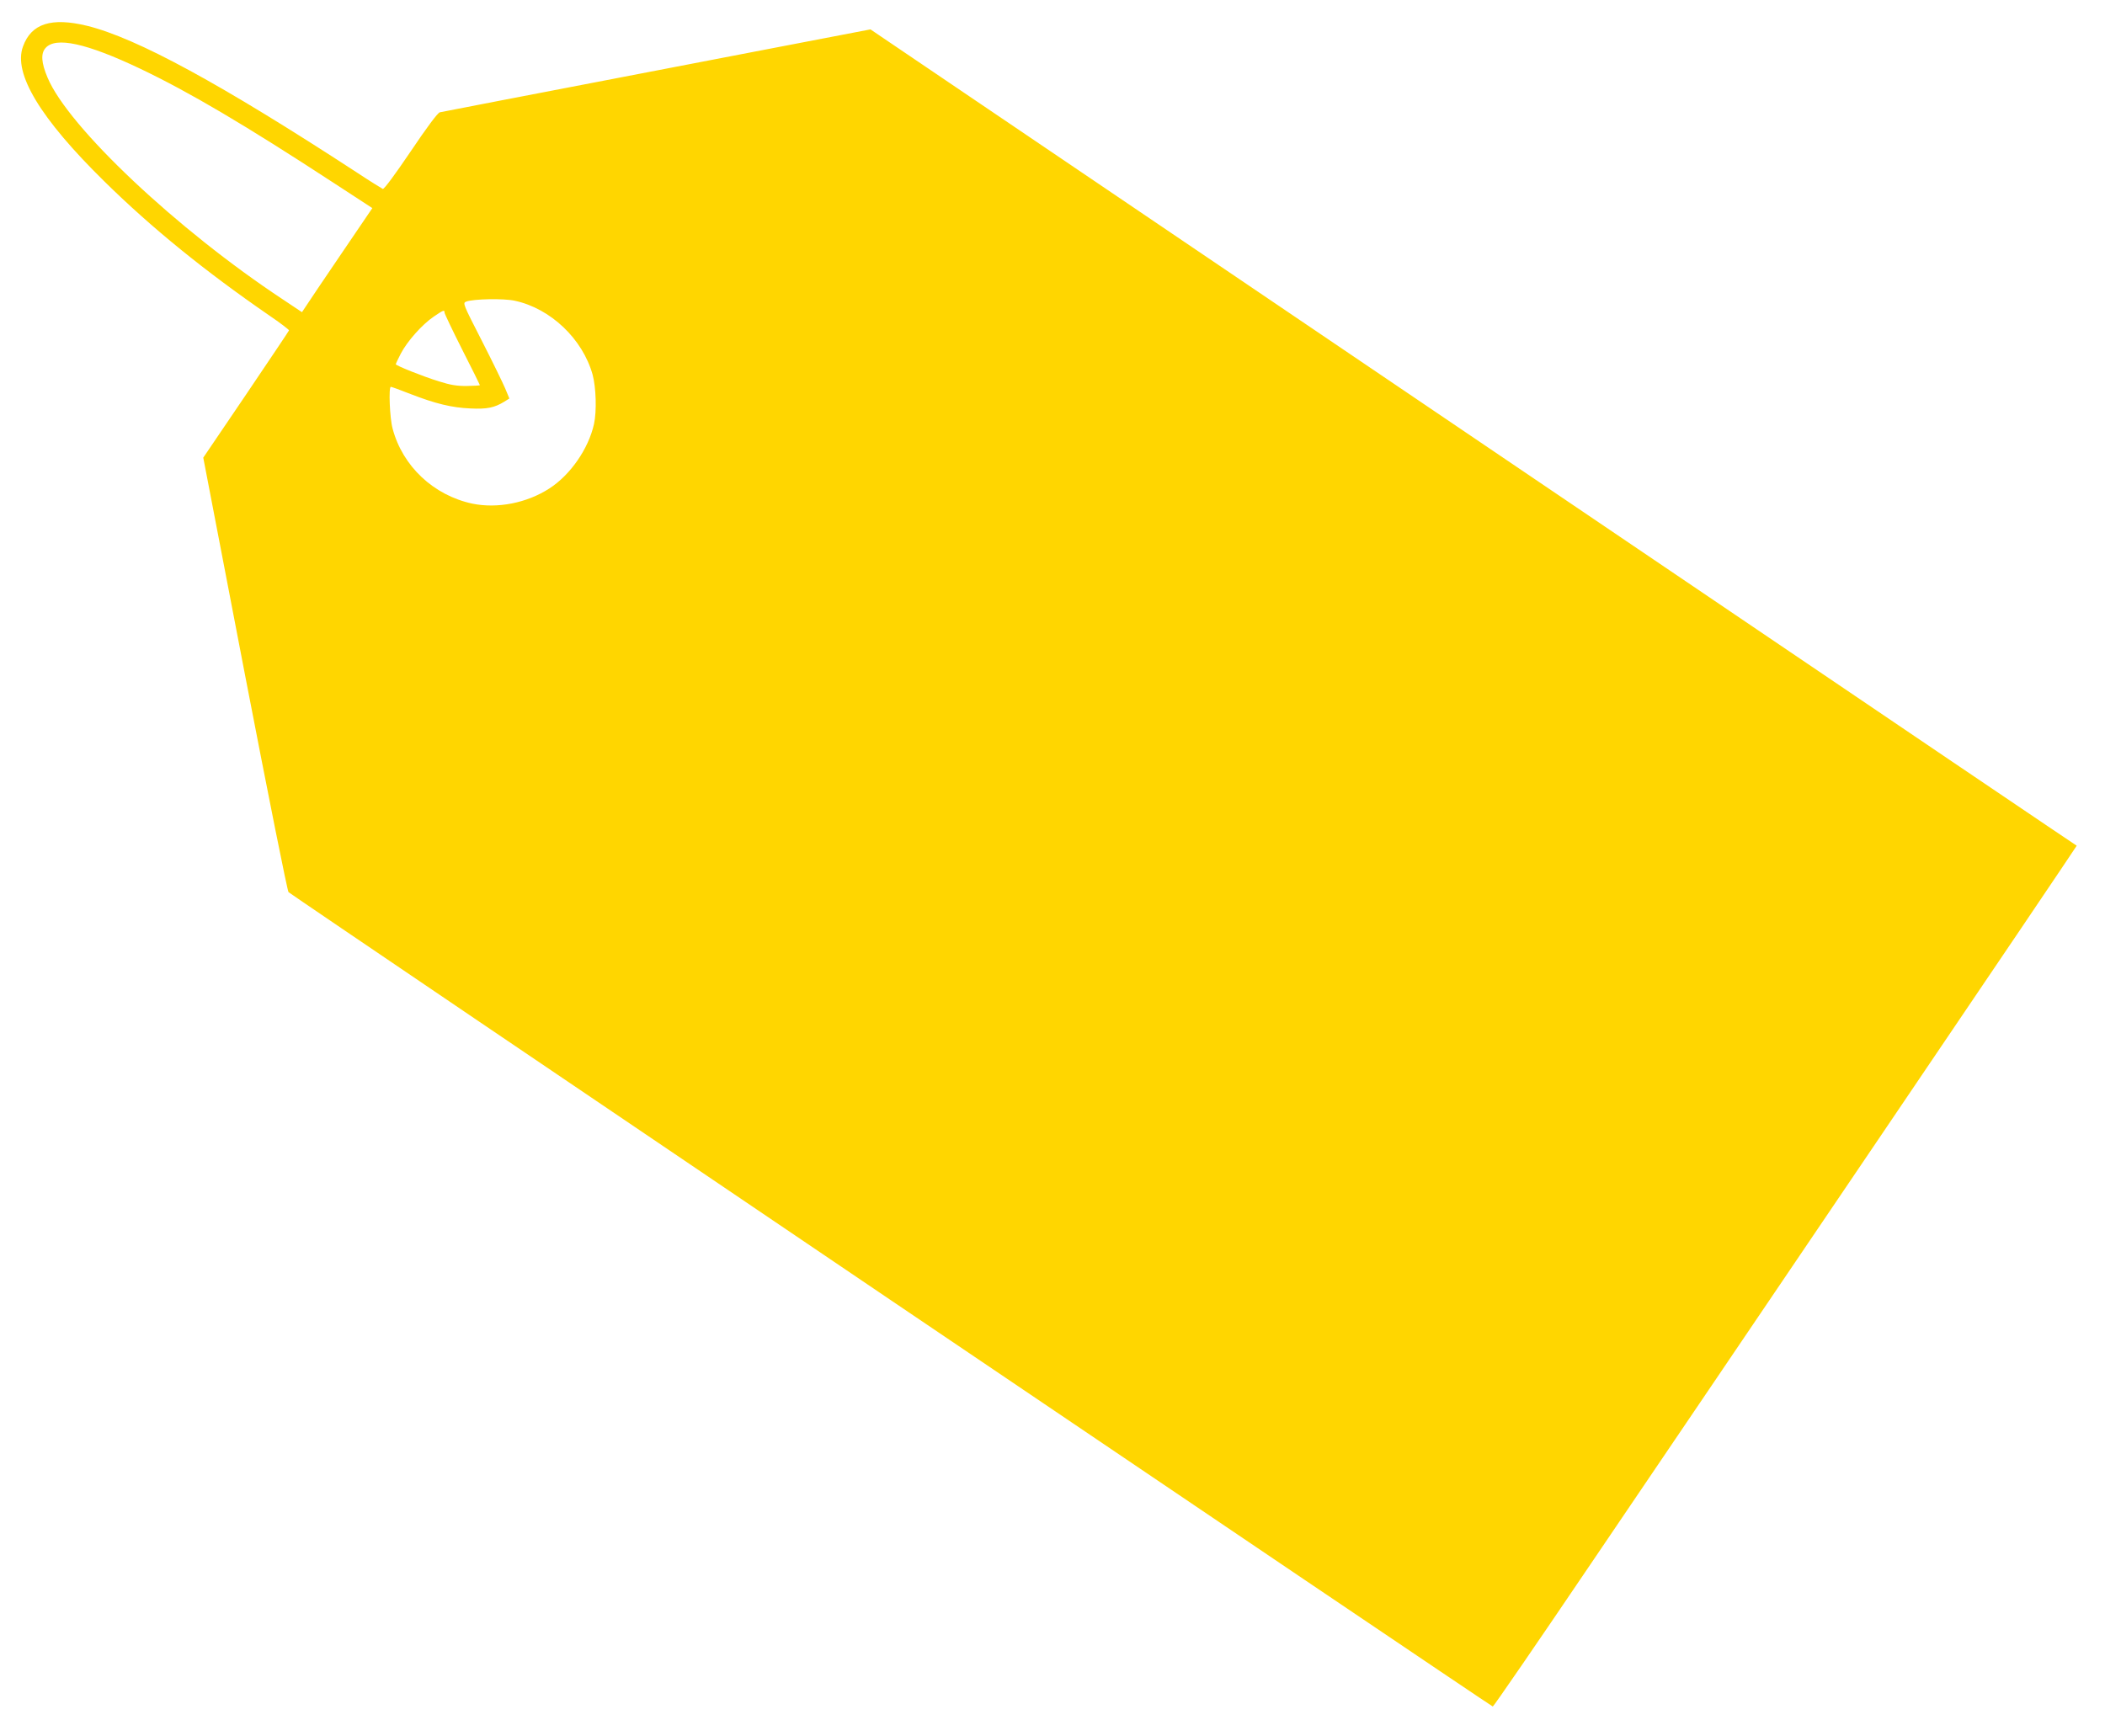 <?xml version="1.0" encoding="utf-8"?>
<!-- Generator: Adobe Illustrator 23.0.2, SVG Export Plug-In . SVG Version: 6.00 Build 0)  -->
<svg version="1.1" id="Layer_1" xmlns="http://www.w3.org/2000/svg" xmlns:xlink="http://www.w3.org/1999/xlink" x="0px" y="0px"
	 viewBox="0 0 1280 1055.6" style="enable-background:new 0 0 1280 1055.6;" xml:space="preserve">
<style type="text/css">
	.st0{fill:#FFD600;}
</style>
<g transform="translate(0,1081) scale(0.1,-0.1)">
	<path class="st0" d="M140,10527.7c-61.2-163.7,104.9-437.9,494.2-820.5c288.2-283.8,612.1-546.2,999.1-812.9
		c69.5-47.2,125-89.6,124.1-93.6c-1-4-119-179.3-261.7-390.9L1236,8026.8l252.7-1315.3c144.4-748.4,258.8-1320.2,265.8-1327.1
		c26.3-23.7,7313.8-4952.6,7322.8-4952.5c5,0.1,273.6,391.1,597.3,869.7c323.7,477.6,1121.6,1654.6,1771.9,2616
		c651.3,961.3,1182.5,1748.3,1181.5,1749.3c-23.2,14.7-751.7,506.6-3764.7,2547.1l-3570.2,2417.3l-635.7-122.1
		c-1700.5-327-1963.9-378-1982.9-382.2c-13-3.1-80-92.9-177.4-238c-93.5-138.1-161.4-230.8-169.5-227.9
		c-6,2.9-79.5,48.1-161.2,102.2c-822,535.9-1334.2,815.2-1637,889.8C313.1,10705.6,190.5,10667.3,140,10527.7z M853.6,10391.7
		c298.6-142.7,631.8-339,1176.8-694.9l233.7-152.4l-188.9-278.1C1971,9113,1874.5,8970,1861.8,8949.8l-25.6-38.3l-114.9,76.7
		c-643.8,424.8-1306.8,1049.5-1432.2,1350.1c-38,89.6-41.6,145.5-13,178.9C337.4,10588.9,524.8,10548,853.6,10391.7z M3130.5,8981
		c217.5-46.6,412.6-232.4,473.1-449.7c20.9-77.8,25.5-221.7,8.4-299.9c-33.3-150.4-143.6-309.6-271.6-392.1
		c-137-88.5-315.6-123.5-468-92.2c-235.6,50.4-424.6,227.3-485.1,456.6c-17.7,63.8-24.8,253.7-10.8,253.9c4,0,58.2-19.4,119.5-43.7
		c152.7-59.3,251.9-83.2,365-87.9c101.1-4.9,146,4.6,205.6,41.3l30.8,19.3l-25.7,61.7c-14.4,33.8-77.8,164.1-142.3,290.4
		c-114.5,223.7-116.6,228.7-94.7,237C2876.4,8992.2,3063.3,8996.2,3130.5,8981z M2703.3,8908.2c0.1-6,48.2-107.5,107.5-224.8
		c59.3-116.3,107.4-213.8,107.4-215.8c0-2-36-4.4-79-4.9c-61-0.7-100.1,5.9-170.3,28.1c-97.3,29.9-262.1,96.1-262.2,104.1
		c0,3,13.6,32.2,30.3,64.3c39.2,75.4,130,177.5,200.5,225.3C2697.1,8925.1,2703.1,8927.2,2703.3,8908.2z"/>
</g>
</svg>
